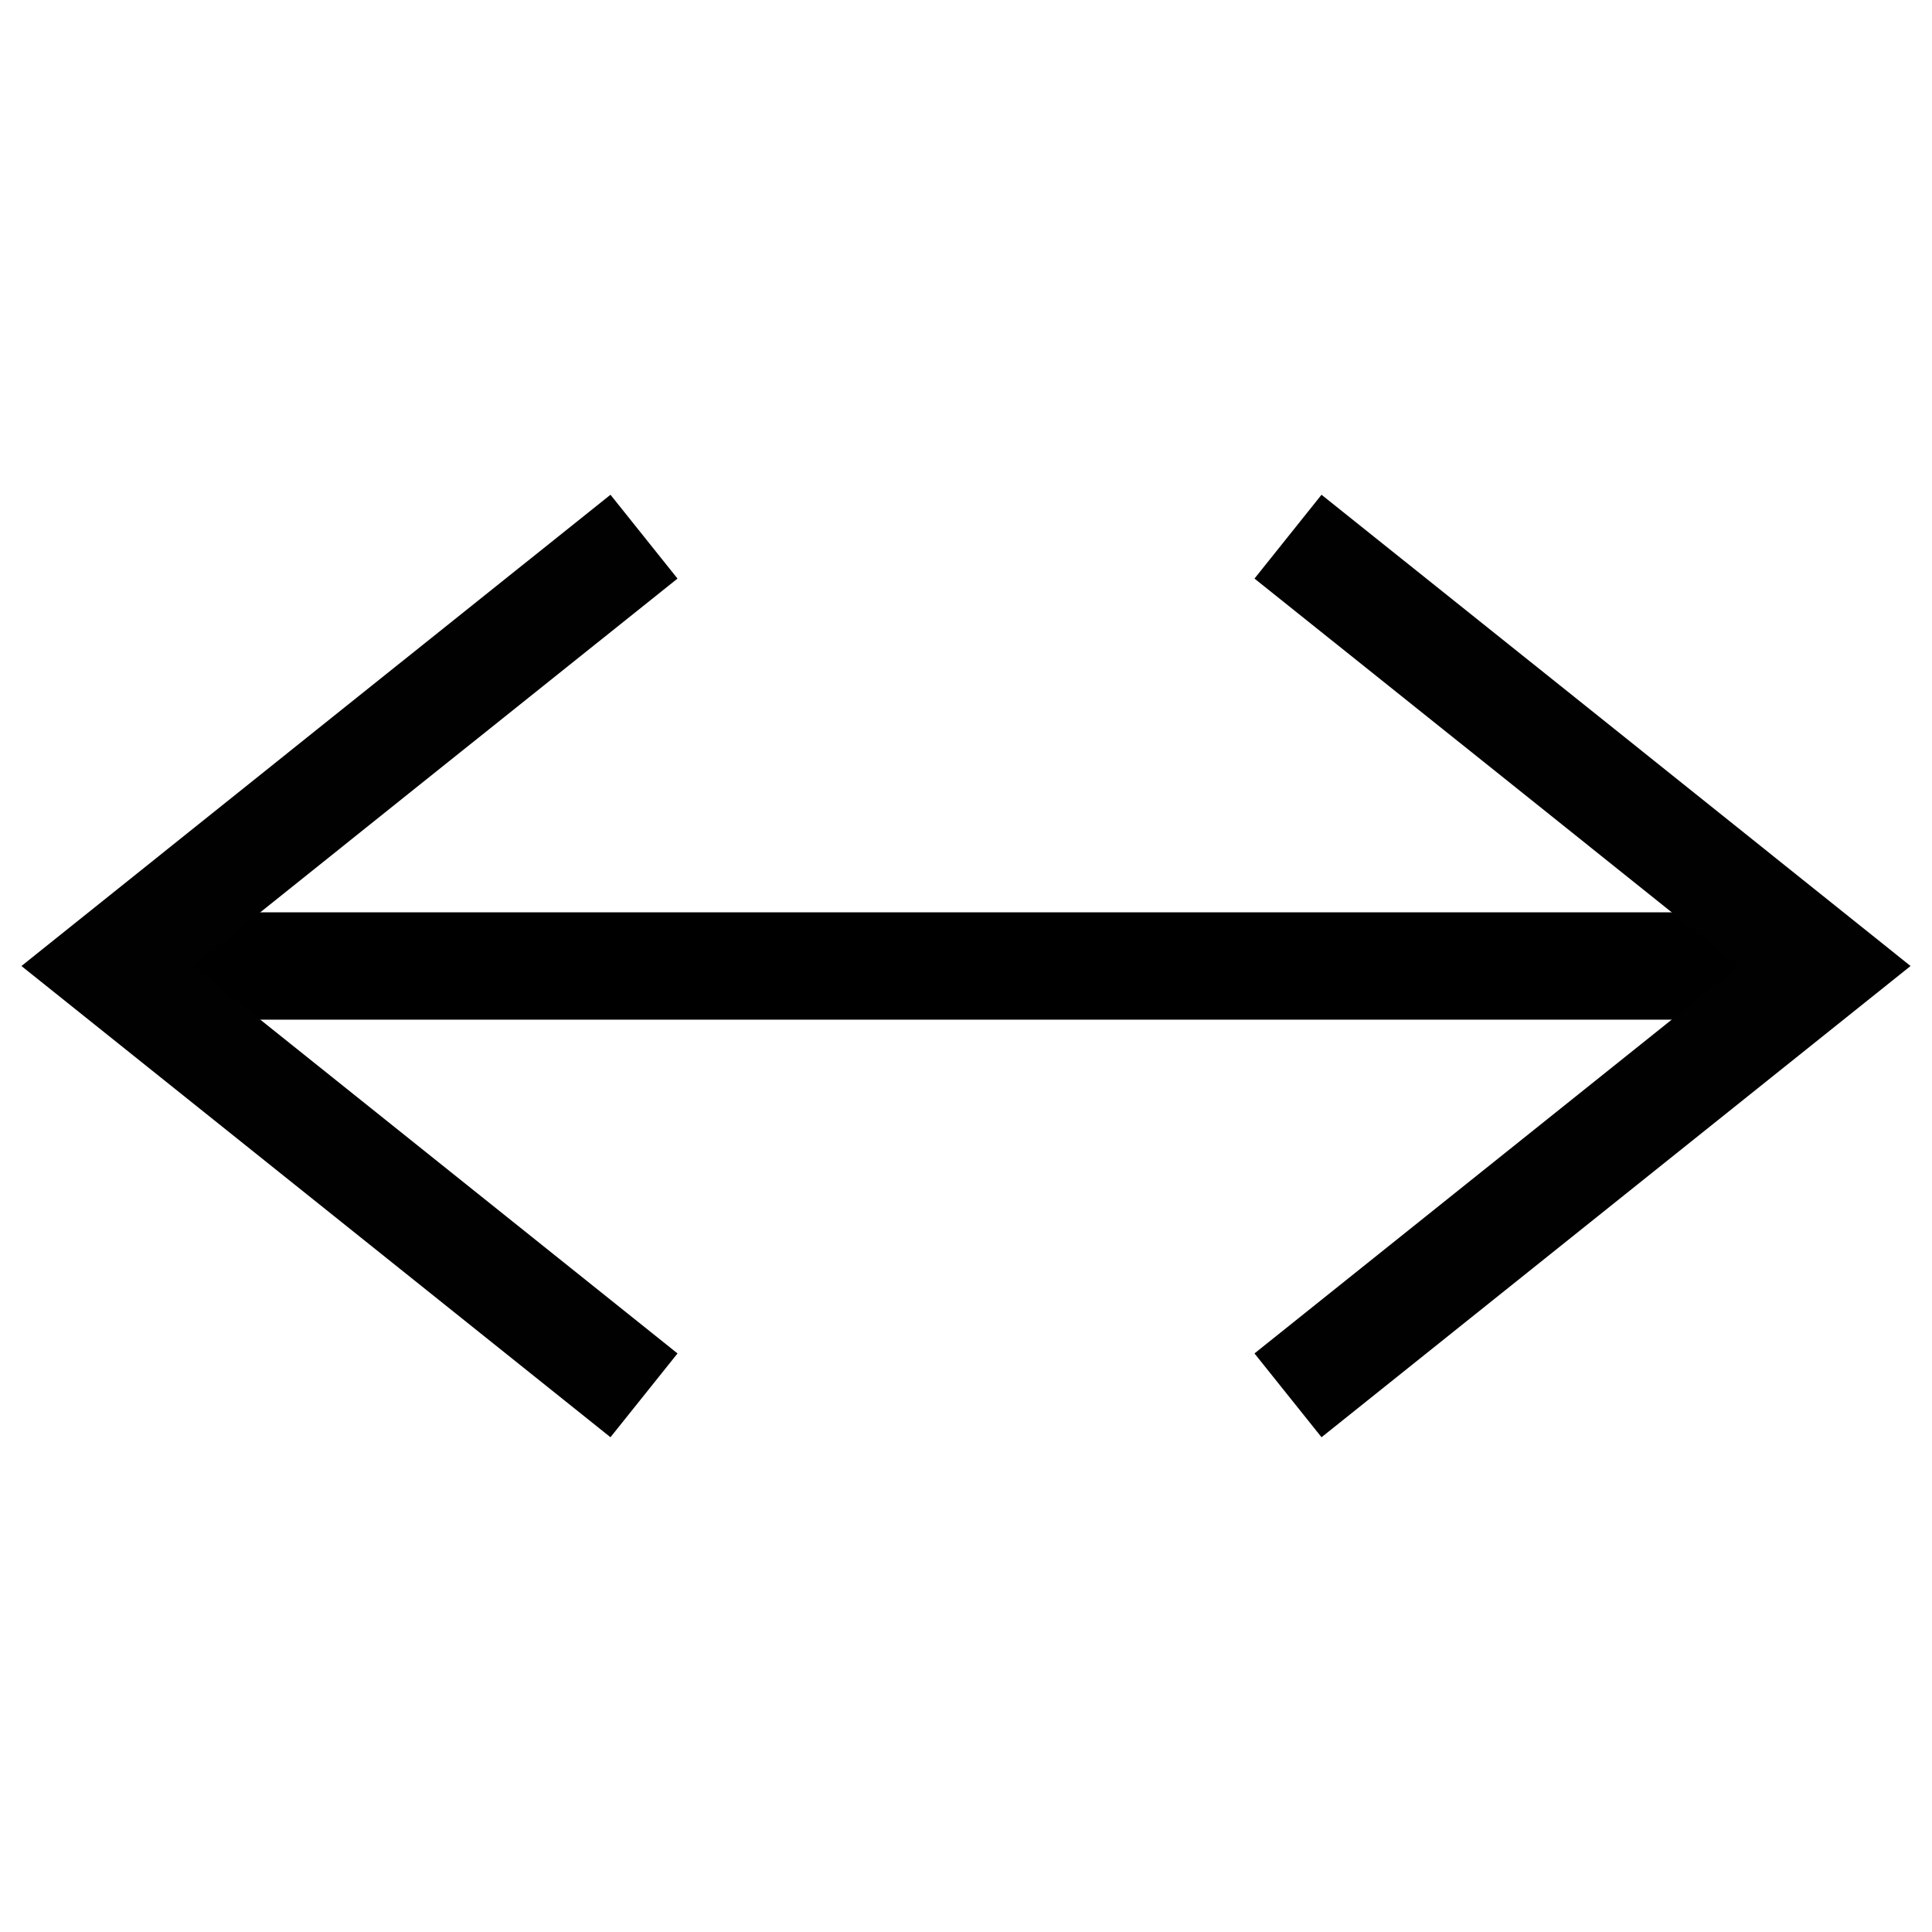 <?xml version="1.0" encoding="utf-8"?>
<!-- Generator: Adobe Illustrator 14.0.0, SVG Export Plug-In . SVG Version: 6.00 Build 43363)  -->
<!DOCTYPE svg PUBLIC "-//W3C//DTD SVG 1.1//EN" "http://www.w3.org/Graphics/SVG/1.1/DTD/svg11.dtd">
<svg version="1.1" id="Layer_1" xmlns="http://www.w3.org/2000/svg" xmlns:xlink="http://www.w3.org/1999/xlink" x="0px" y="0px"
	 width="18px" height="18px" viewBox="0 0 18 18" enable-background="new 0 0 18 18" xml:space="preserve">
<line fill="none" stroke="#000000" x1="17" y1="9" x2="1" y2="9"/>
<polyline fill="none" stroke="#010101" points="12,5 14.5,6.999 17,9 14.5,11 12,13 "/>
<polyline fill="none" stroke="#010101" points="6,13 3.5,11 1,9 3.5,6.999 6,5 "/>
</svg>
